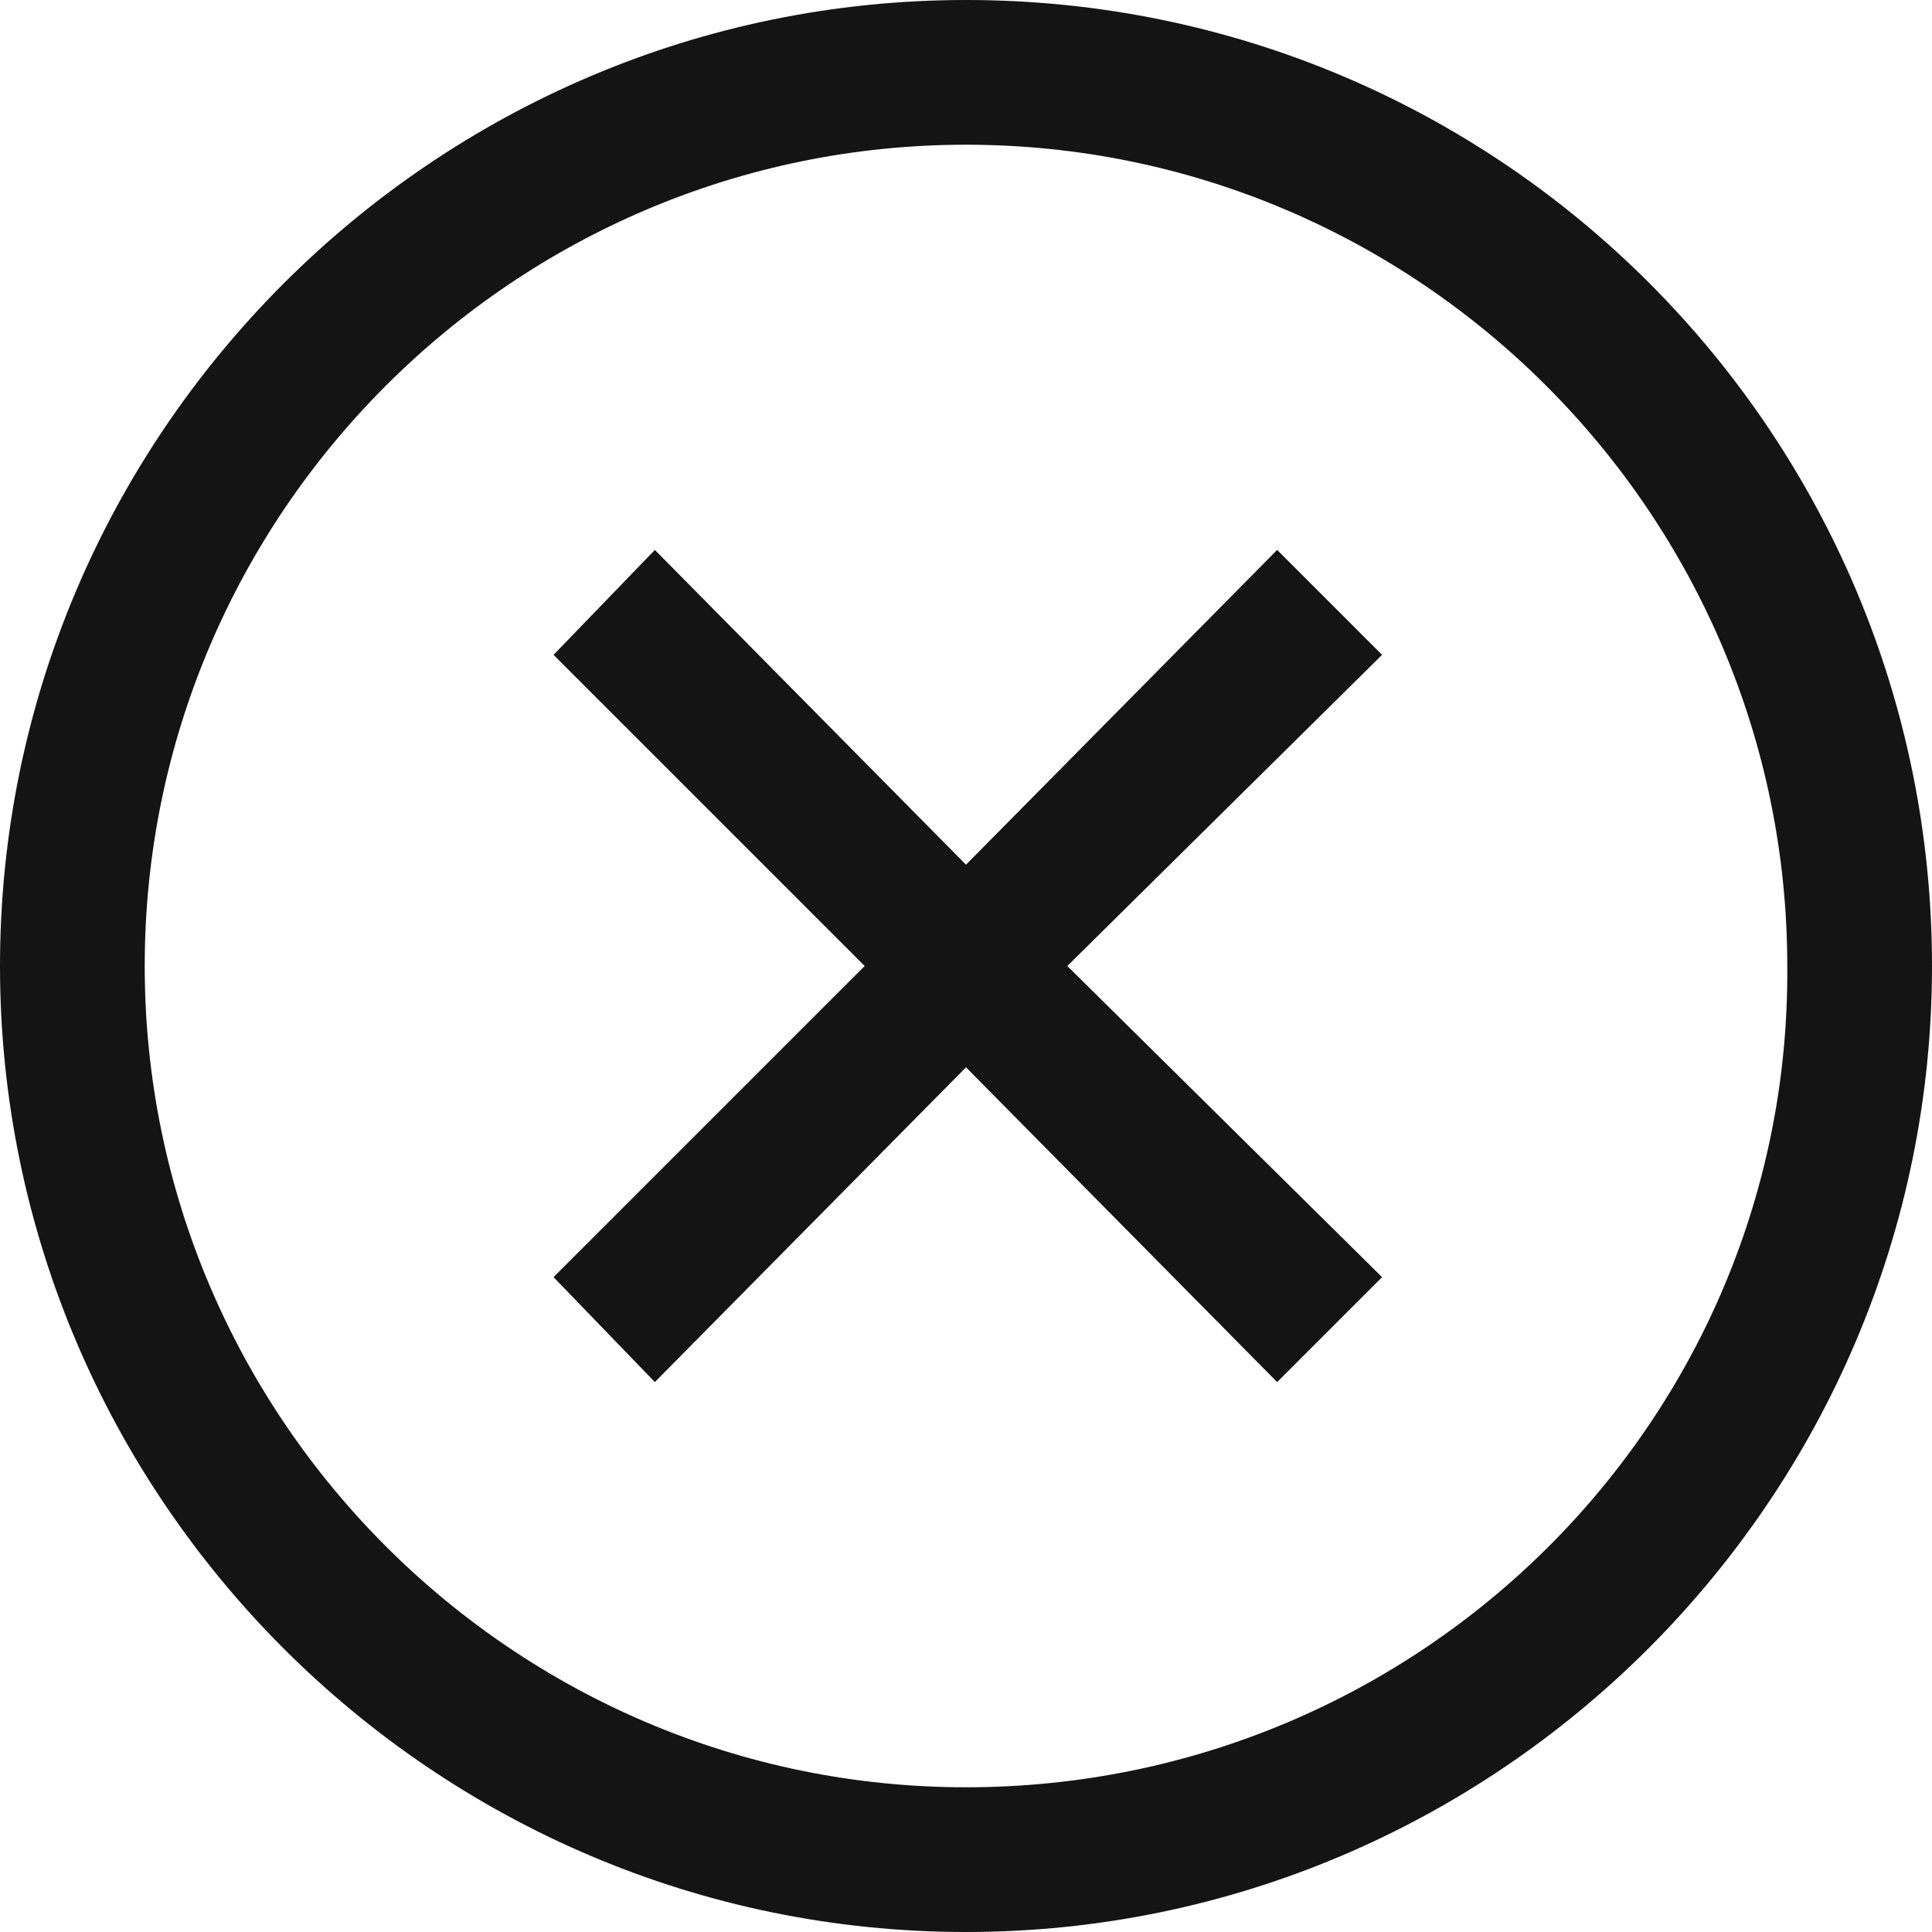 <?xml version="1.0" encoding="UTF-8"?>
<svg width="512px" height="512px" viewBox="0 0 512 512" version="1.1" xmlns="http://www.w3.org/2000/svg" xmlns:xlink="http://www.w3.org/1999/xlink">
    <!-- Generator: Sketch 48.2 (47327) - http://www.bohemiancoding.com/sketch -->
    <title>close</title>
    <desc>Created with Sketch.</desc>
    <defs></defs>
    <g id="Page-1" stroke="none" stroke-width="1" fill="none" fill-rule="evenodd">
        <g id="close" fill="#141414" fill-rule="nonzero">
            <path d="M256,0 C397.903,0 512,115.056 512,256 C512,396.944 396.944,512 256,512 C115.056,512 0,396.944 0,256 C0,115.056 115.056,0 256,0 Z M338.457,145.738 L366.262,173.543 L282.846,256 L366.262,338.457 L338.457,366.262 L256,282.846 L173.543,366.262 L146.697,338.457 L229.154,256 L146.697,173.543 L173.543,145.738 L256,229.154 L338.457,145.738 Z M256,473.648 C376.809,473.648 474.607,375.85 473.648,256 C473.648,136.15 375.85,38.352 256,38.352 C136.15,38.352 38.352,136.15 38.352,256 C38.352,375.85 136.15,473.648 256,473.648 Z" id="Combined-Shape"></path>
        </g>
    </g>
</svg>